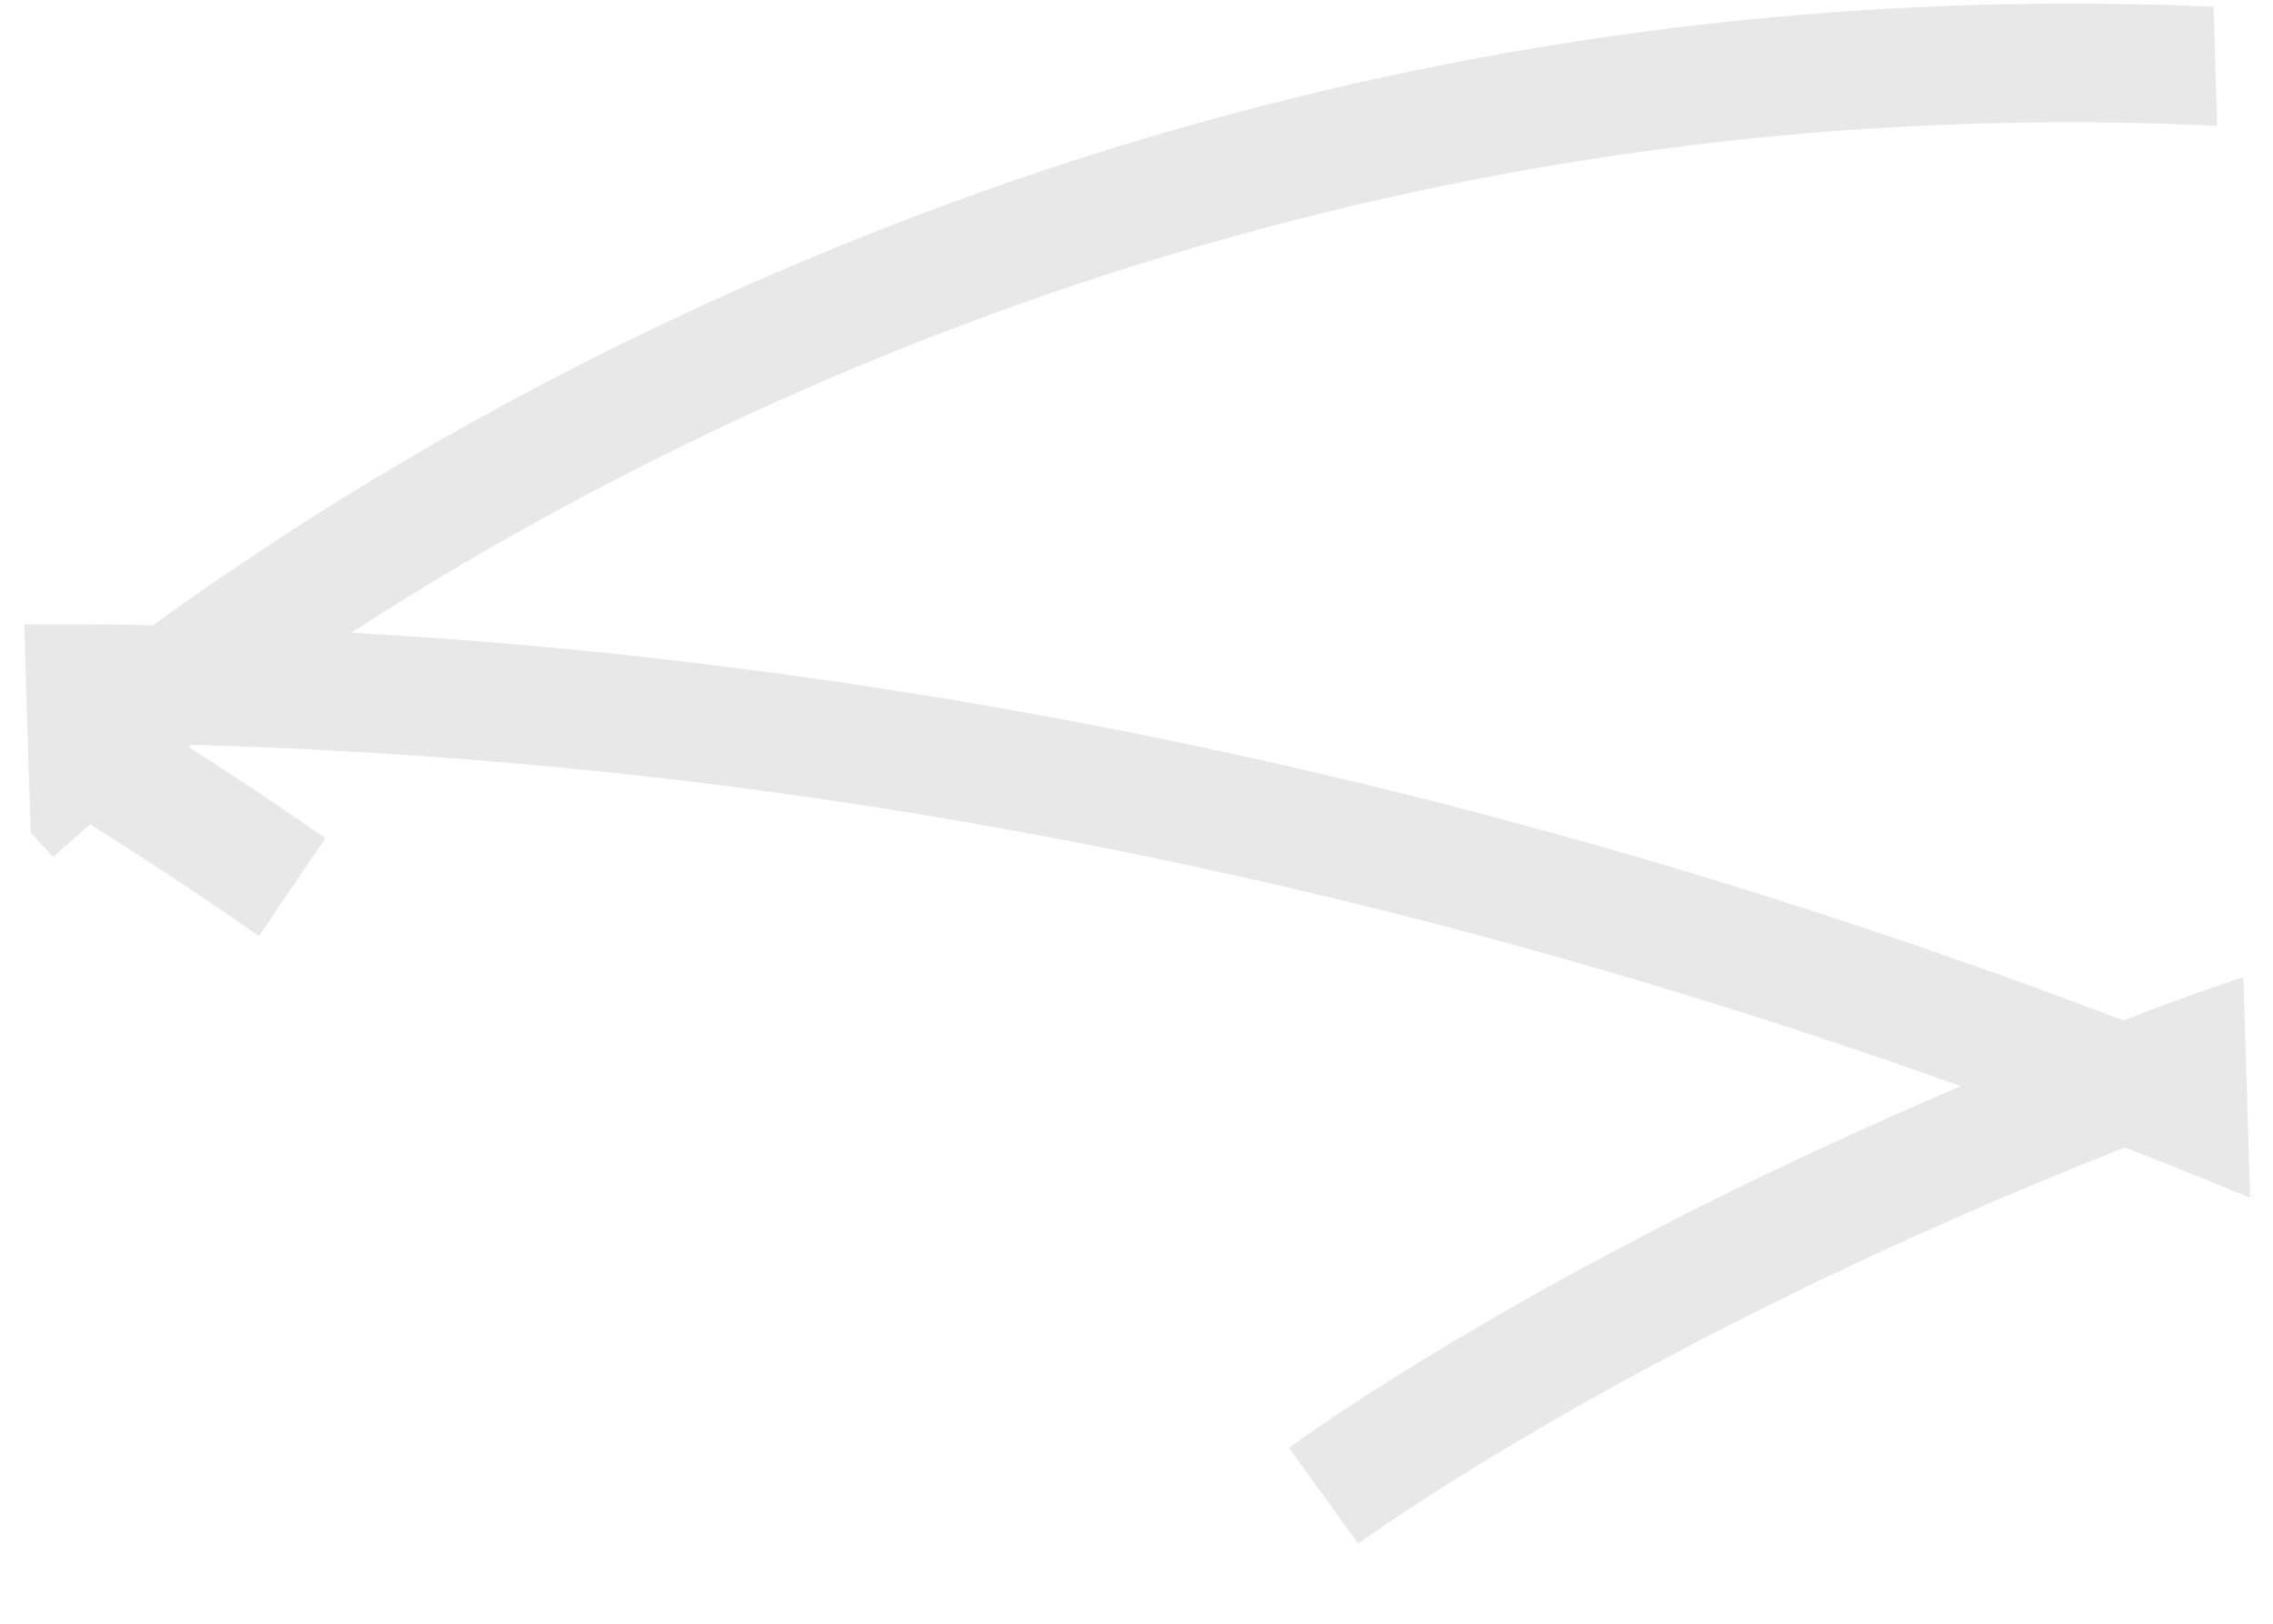 <svg width="21" height="15" viewBox="0 0 21 15" fill="none" xmlns="http://www.w3.org/2000/svg">
<path d="M19.617 9.427C15.218 7.752 10.8 6.648 6.41 6.123C5.355 5.995 4.3 5.904 3.245 5.845C5.116 4.635 7.875 3.166 11.359 2.194C14.334 1.363 17.39 1.016 20.483 1.162L20.451 0.062C17.278 -0.075 14.136 0.281 11.075 1.135C7.397 2.162 4.521 3.727 2.758 4.859C2.249 5.188 1.803 5.493 1.415 5.776C1.018 5.767 0.622 5.767 0.225 5.767C0.243 6.411 0.261 7.059 0.284 7.693L0.491 7.917C0.496 7.912 0.613 7.803 0.834 7.616C1.357 7.944 1.875 8.286 2.393 8.647L3.006 7.743C2.587 7.451 2.163 7.168 1.74 6.899C1.749 6.894 1.758 6.885 1.767 6.881C3.268 6.922 4.778 7.031 6.292 7.209C10.219 7.679 14.172 8.624 18.116 10.034C17.206 10.422 16.408 10.797 15.741 11.13C13.293 12.357 11.963 13.334 11.909 13.375L12.549 14.261C12.585 14.233 15.132 12.371 19.631 10.6C20.018 10.751 20.406 10.906 20.789 11.066L20.726 9.026C20.338 9.154 19.969 9.29 19.617 9.427Z" fill="#E9E8E8"/>
</svg>
